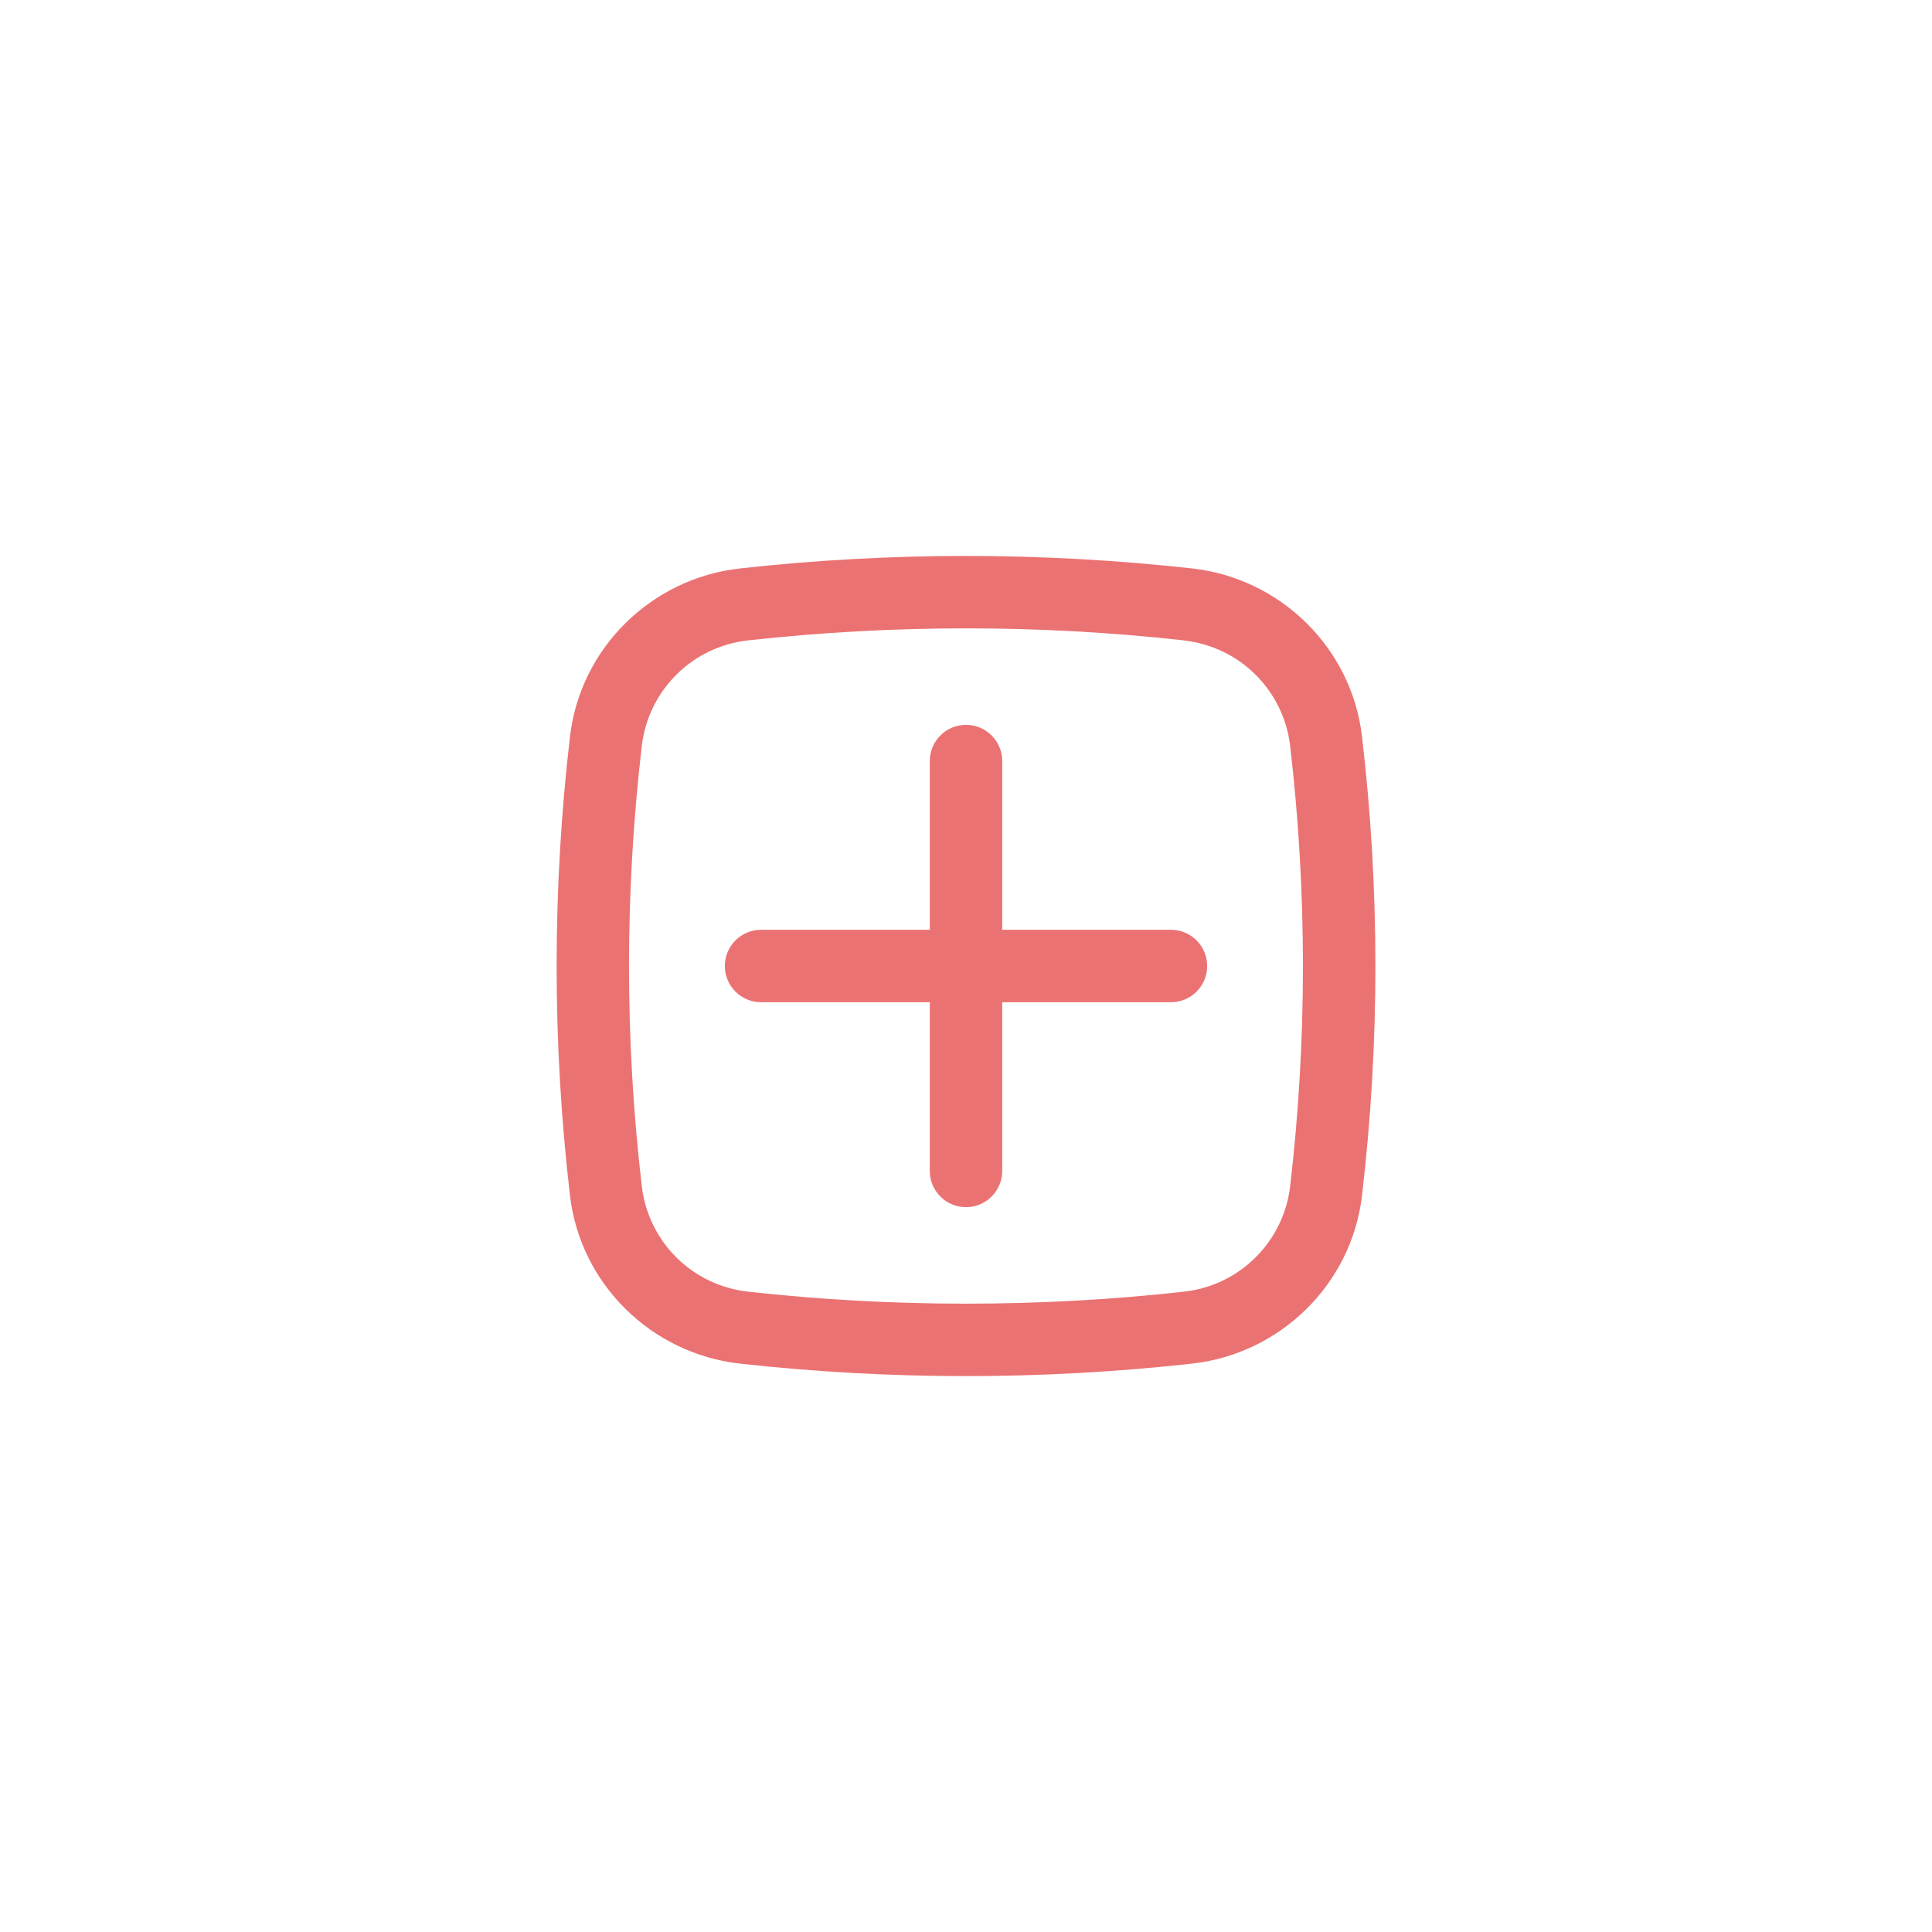 <svg width="40" height="40" viewBox="0 0 40 40" fill="none" xmlns="http://www.w3.org/2000/svg">
<g id="CreateTodoButton">
<path id="Vector" d="M15.007 20C15.007 19.801 15.086 19.61 15.227 19.47C15.367 19.329 15.558 19.25 15.757 19.25H19.25V15.757C19.25 15.558 19.329 15.367 19.47 15.227C19.61 15.086 19.801 15.007 20 15.007C20.199 15.007 20.39 15.086 20.53 15.227C20.671 15.367 20.75 15.558 20.75 15.757V19.25H24.243C24.442 19.25 24.633 19.329 24.773 19.47C24.914 19.61 24.993 19.801 24.993 20C24.993 20.199 24.914 20.39 24.773 20.53C24.633 20.671 24.442 20.75 24.243 20.75H20.75V24.243C20.75 24.442 20.671 24.633 20.53 24.773C20.39 24.914 20.199 24.993 20 24.993C19.801 24.993 19.61 24.914 19.47 24.773C19.329 24.633 19.25 24.442 19.25 24.243V20.75H15.757C15.558 20.75 15.367 20.671 15.227 20.53C15.086 20.39 15.007 20.199 15.007 20Z" fill="#EB7272"/>
<path id="Vector_2" fill-rule="evenodd" clip-rule="evenodd" d="M15.317 11.769C18.43 11.424 21.57 11.424 24.683 11.769C26.51 11.973 27.985 13.412 28.199 15.249C28.569 18.406 28.569 21.595 28.199 24.752C27.984 26.589 26.509 28.027 24.683 28.232C21.57 28.577 18.43 28.577 15.317 28.232C13.49 28.027 12.015 26.589 11.801 24.752C11.432 21.595 11.432 18.406 11.801 15.249C12.015 13.412 13.491 11.973 15.317 11.769ZM24.517 13.259C21.515 12.926 18.485 12.926 15.483 13.259C14.927 13.321 14.409 13.568 14.011 13.961C13.613 14.354 13.359 14.869 13.29 15.424C12.934 18.465 12.934 21.537 13.29 24.578C13.359 25.133 13.613 25.648 14.011 26.041C14.409 26.433 14.927 26.68 15.483 26.742C18.46 27.074 21.54 27.074 24.517 26.742C25.072 26.68 25.591 26.433 25.988 26.04C26.386 25.648 26.64 25.133 26.709 24.578C27.065 21.537 27.065 18.465 26.709 15.424C26.64 14.87 26.386 14.355 25.988 13.962C25.591 13.57 25.072 13.323 24.517 13.261" fill="#EB7272"/>
</g>
</svg>
